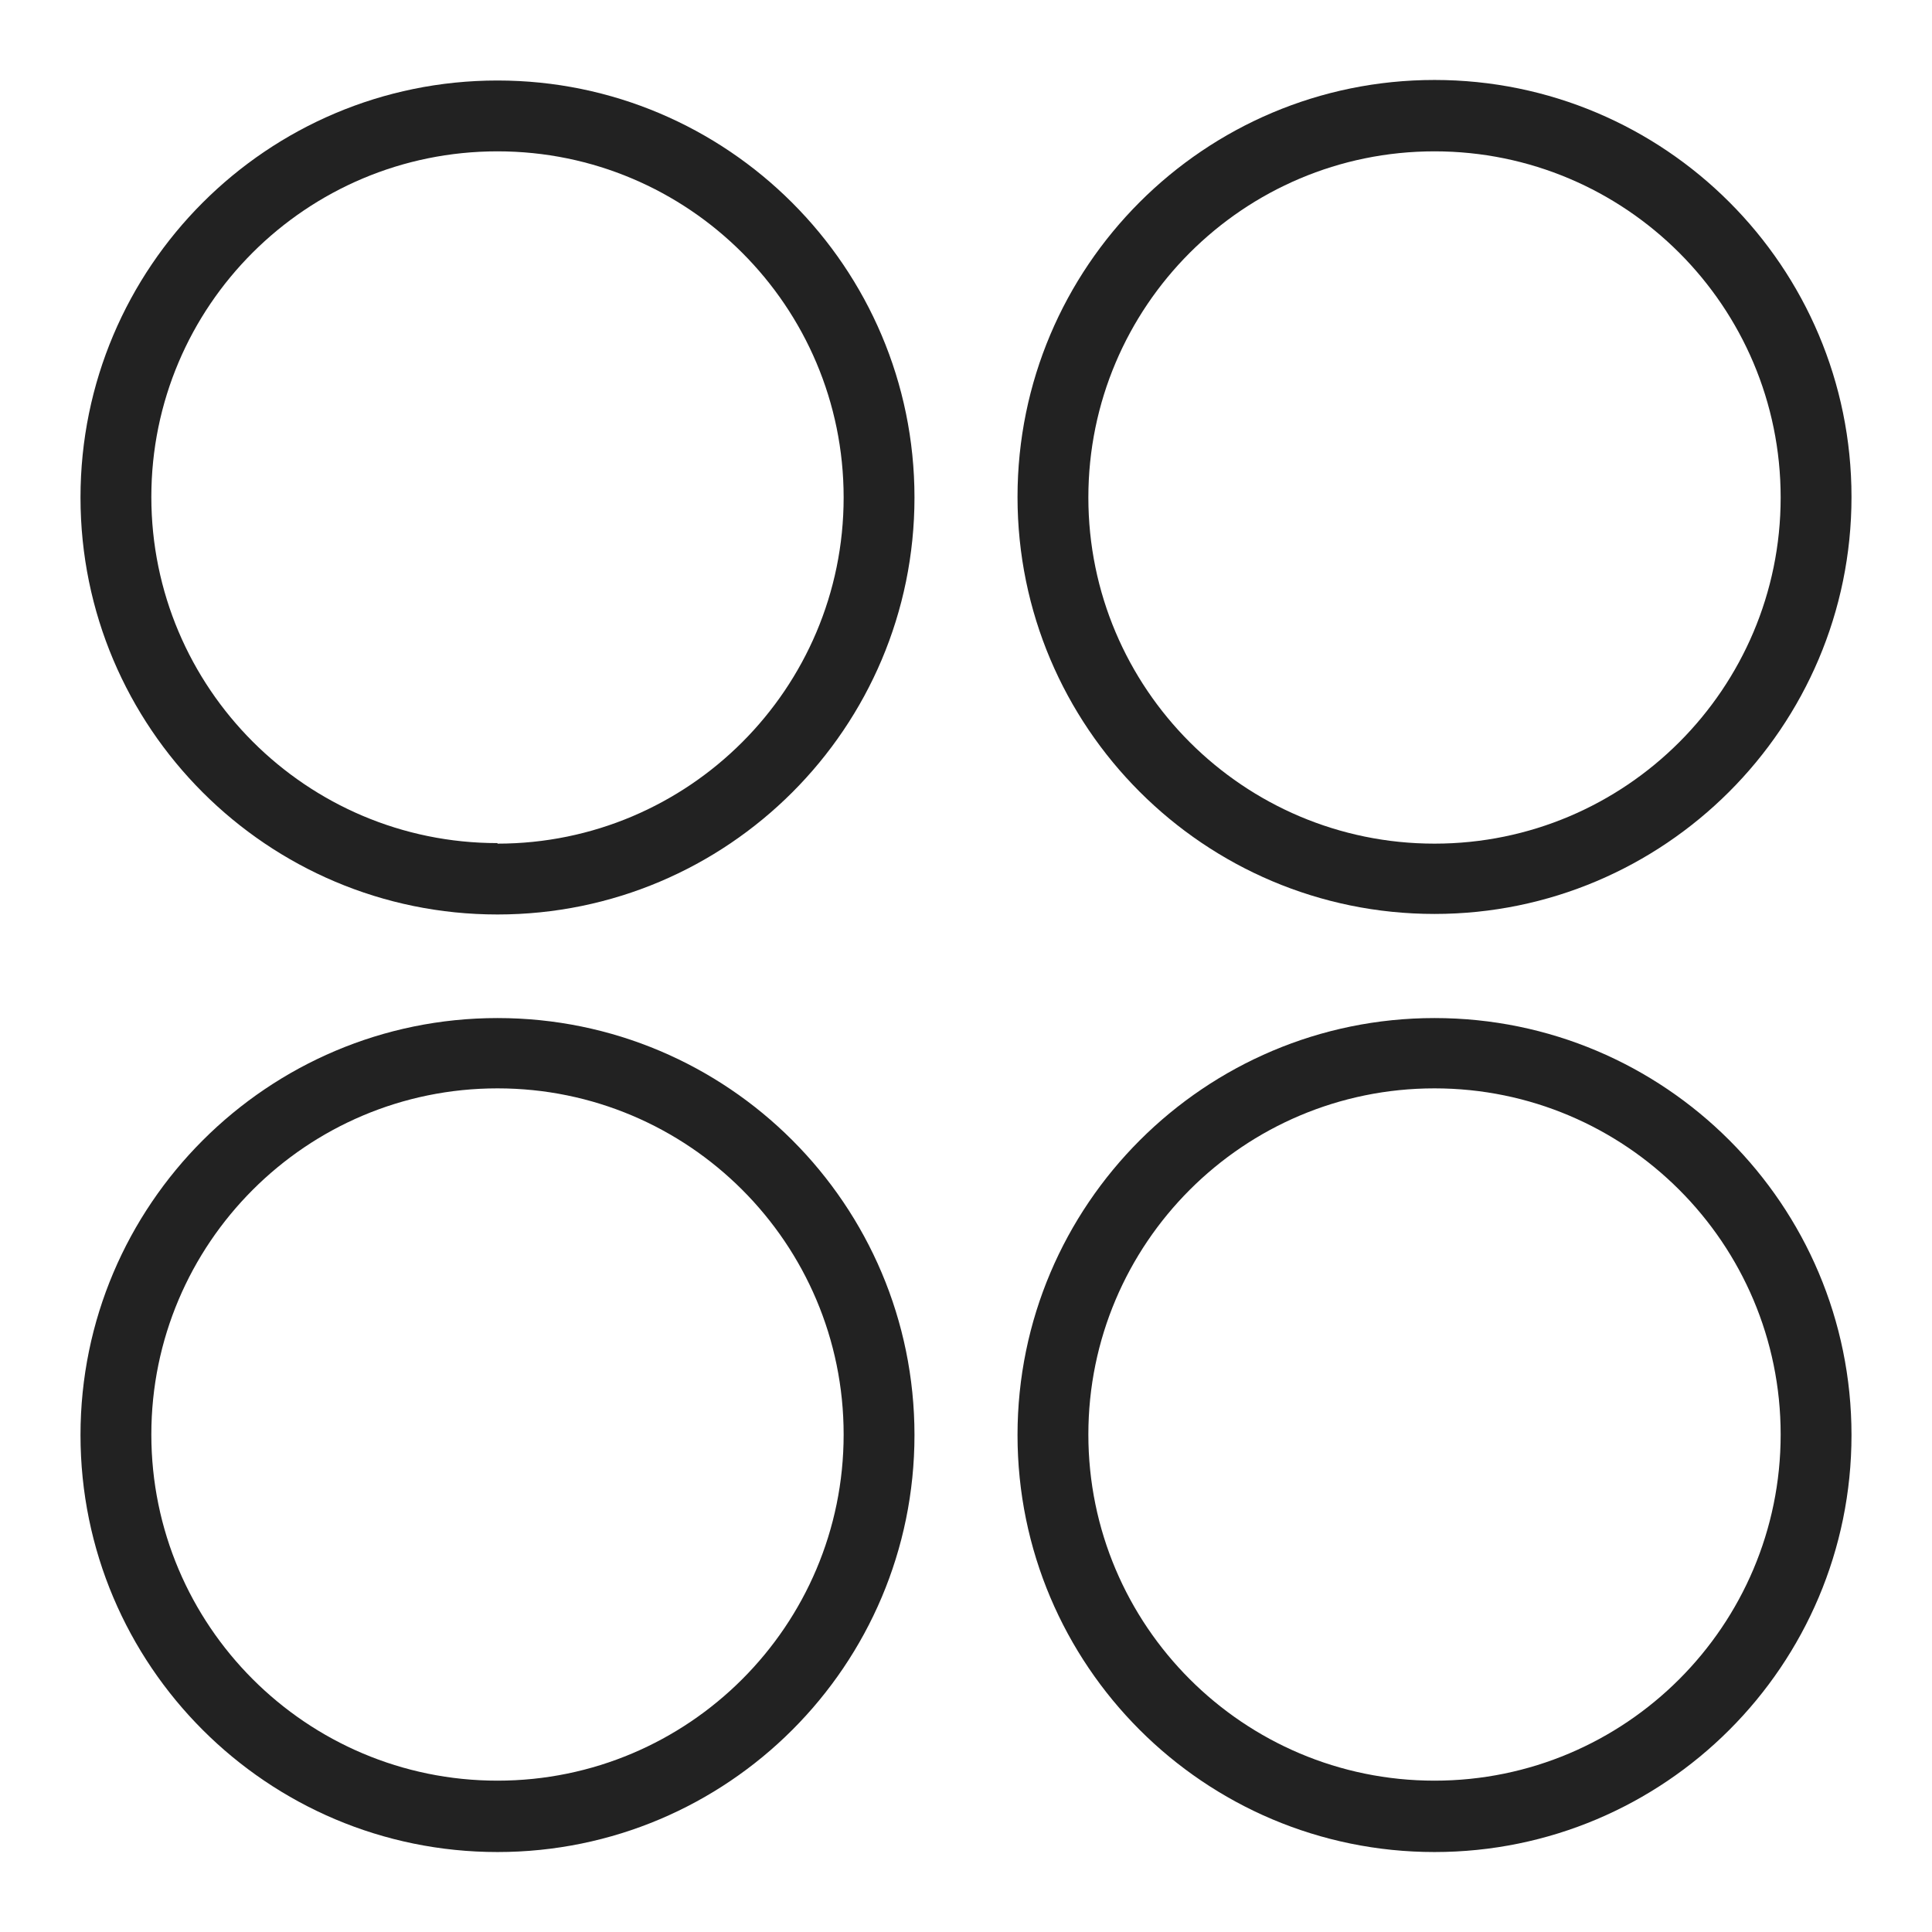 <svg width="36" height="36" viewBox="0 0 36 36" fill="none" xmlns="http://www.w3.org/2000/svg">
<g id="pin_M 1">
<g id="a">
<g id="Group">
<path id="Vector" d="M26.73 18.97C22.45 18.97 18.96 22.45 18.96 26.74C18.96 31.03 22.44 34.51 26.73 34.51C31.02 34.51 34.5 31.03 34.5 26.74C34.5 22.45 31.02 18.97 26.73 18.97ZM26.73 33.18C23.17 33.18 20.28 30.29 20.28 26.73C20.28 23.17 23.17 20.28 26.73 20.28C30.29 20.28 33.18 23.17 33.18 26.73C33.18 30.29 30.29 33.18 26.73 33.18Z" fill="#222222"/>
<path id="Vector_2" d="M9.27 18.97C4.99 18.97 1.5 22.45 1.5 26.74C1.5 31.03 4.98 34.51 9.27 34.51C13.56 34.51 17.04 31.03 17.04 26.74C17.04 22.45 13.56 18.97 9.27 18.97ZM9.27 33.18C5.71 33.18 2.82 30.29 2.82 26.73C2.82 23.17 5.71 20.28 9.27 20.28C12.83 20.28 15.72 23.17 15.72 26.73C15.72 30.29 12.83 33.18 9.27 33.18Z" fill="#222222"/>
<path id="Vector_3" d="M26.73 17.03C31.01 17.03 34.5 13.55 34.5 9.26C34.5 4.97 31.02 1.49 26.73 1.49C22.44 1.49 18.96 4.97 18.96 9.26C18.96 13.55 22.44 17.03 26.73 17.03ZM26.73 2.82C30.29 2.82 33.18 5.71 33.18 9.27C33.18 12.83 30.29 15.72 26.73 15.72C23.17 15.72 20.28 12.83 20.28 9.27C20.28 5.71 23.17 2.82 26.73 2.82V2.82Z" fill="#222222"/>
<path id="Vector_4" d="M9.27 1.5C4.98 1.5 1.5 4.98 1.5 9.27C1.5 13.56 4.98 17.04 9.27 17.04C13.56 17.04 17.04 13.56 17.04 9.27C17.04 4.98 13.55 1.5 9.27 1.5ZM9.27 15.71C5.71 15.71 2.82 12.82 2.82 9.26C2.82 5.7 5.71 2.82 9.27 2.82C12.83 2.82 15.72 5.71 15.72 9.27C15.72 12.83 12.83 15.72 9.27 15.72V15.71Z" fill="#222222"/>
</g>
</g>
</g>
</svg>
